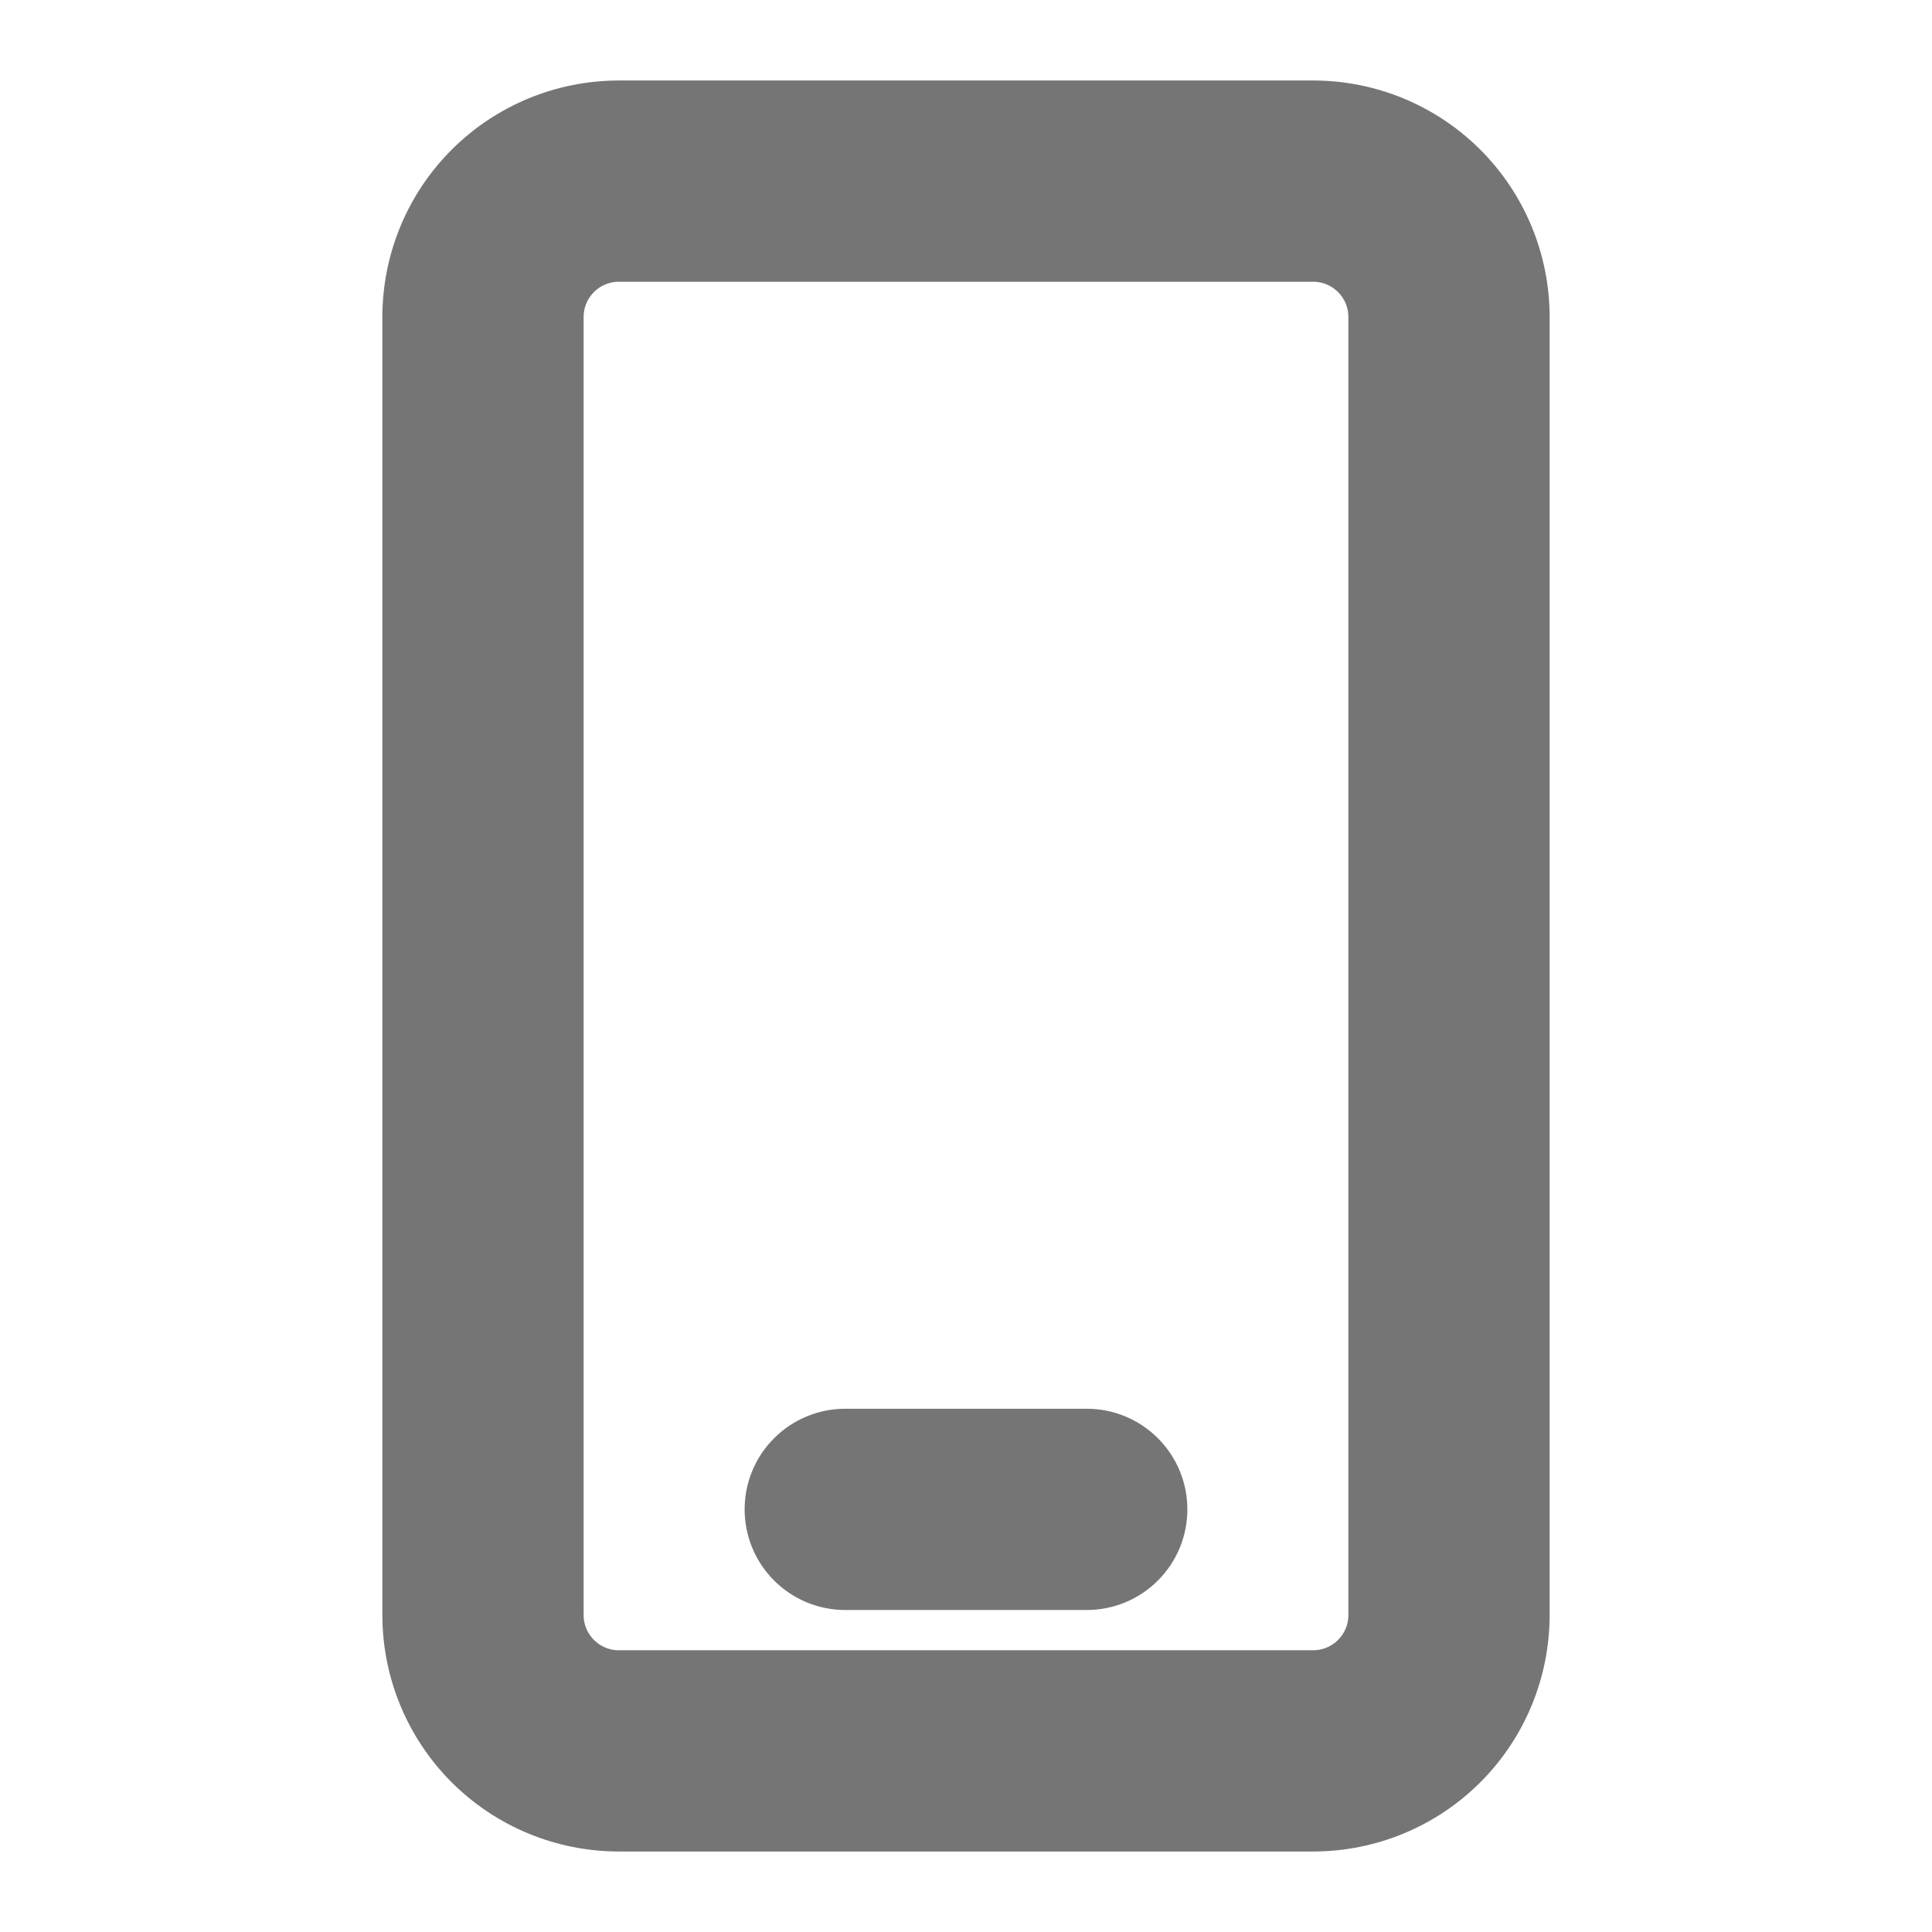 <svg width="24" height="24" viewBox="0 0 24 24" fill="none" xmlns="http://www.w3.org/2000/svg">
<path d="M7.688 1.25C6.975 1.25 6.291 1.533 5.787 2.037C5.283 2.541 5 3.225 5 3.938V20.062C5 20.775 5.283 21.459 5.787 21.963C6.291 22.467 6.975 22.75 7.688 22.75H16.312C17.025 22.75 17.709 22.467 18.213 21.963C18.717 21.459 19 20.775 19 20.062V3.938C19 3.225 18.717 2.541 18.213 2.037C17.709 1.533 17.025 1.25 16.312 1.25H7.688ZM7 3.938C7 3.558 7.308 3.25 7.688 3.25H16.312C16.692 3.25 17 3.558 17 3.938V20.062C17 20.442 16.692 20.75 16.312 20.75H7.688C7.308 20.75 7 20.442 7 20.062V3.938ZM10.5 17.75C10.235 17.75 9.98 17.855 9.793 18.043C9.605 18.23 9.5 18.485 9.5 18.75C9.5 19.015 9.605 19.27 9.793 19.457C9.98 19.645 10.235 19.75 10.5 19.75H13.5C13.765 19.75 14.02 19.645 14.207 19.457C14.395 19.27 14.5 19.015 14.5 18.75C14.5 18.485 14.395 18.23 14.207 18.043C14.02 17.855 13.765 17.75 13.5 17.75H10.5Z" fill="#757575" stroke="#757575" stroke-width="0.5"/>
</svg>

